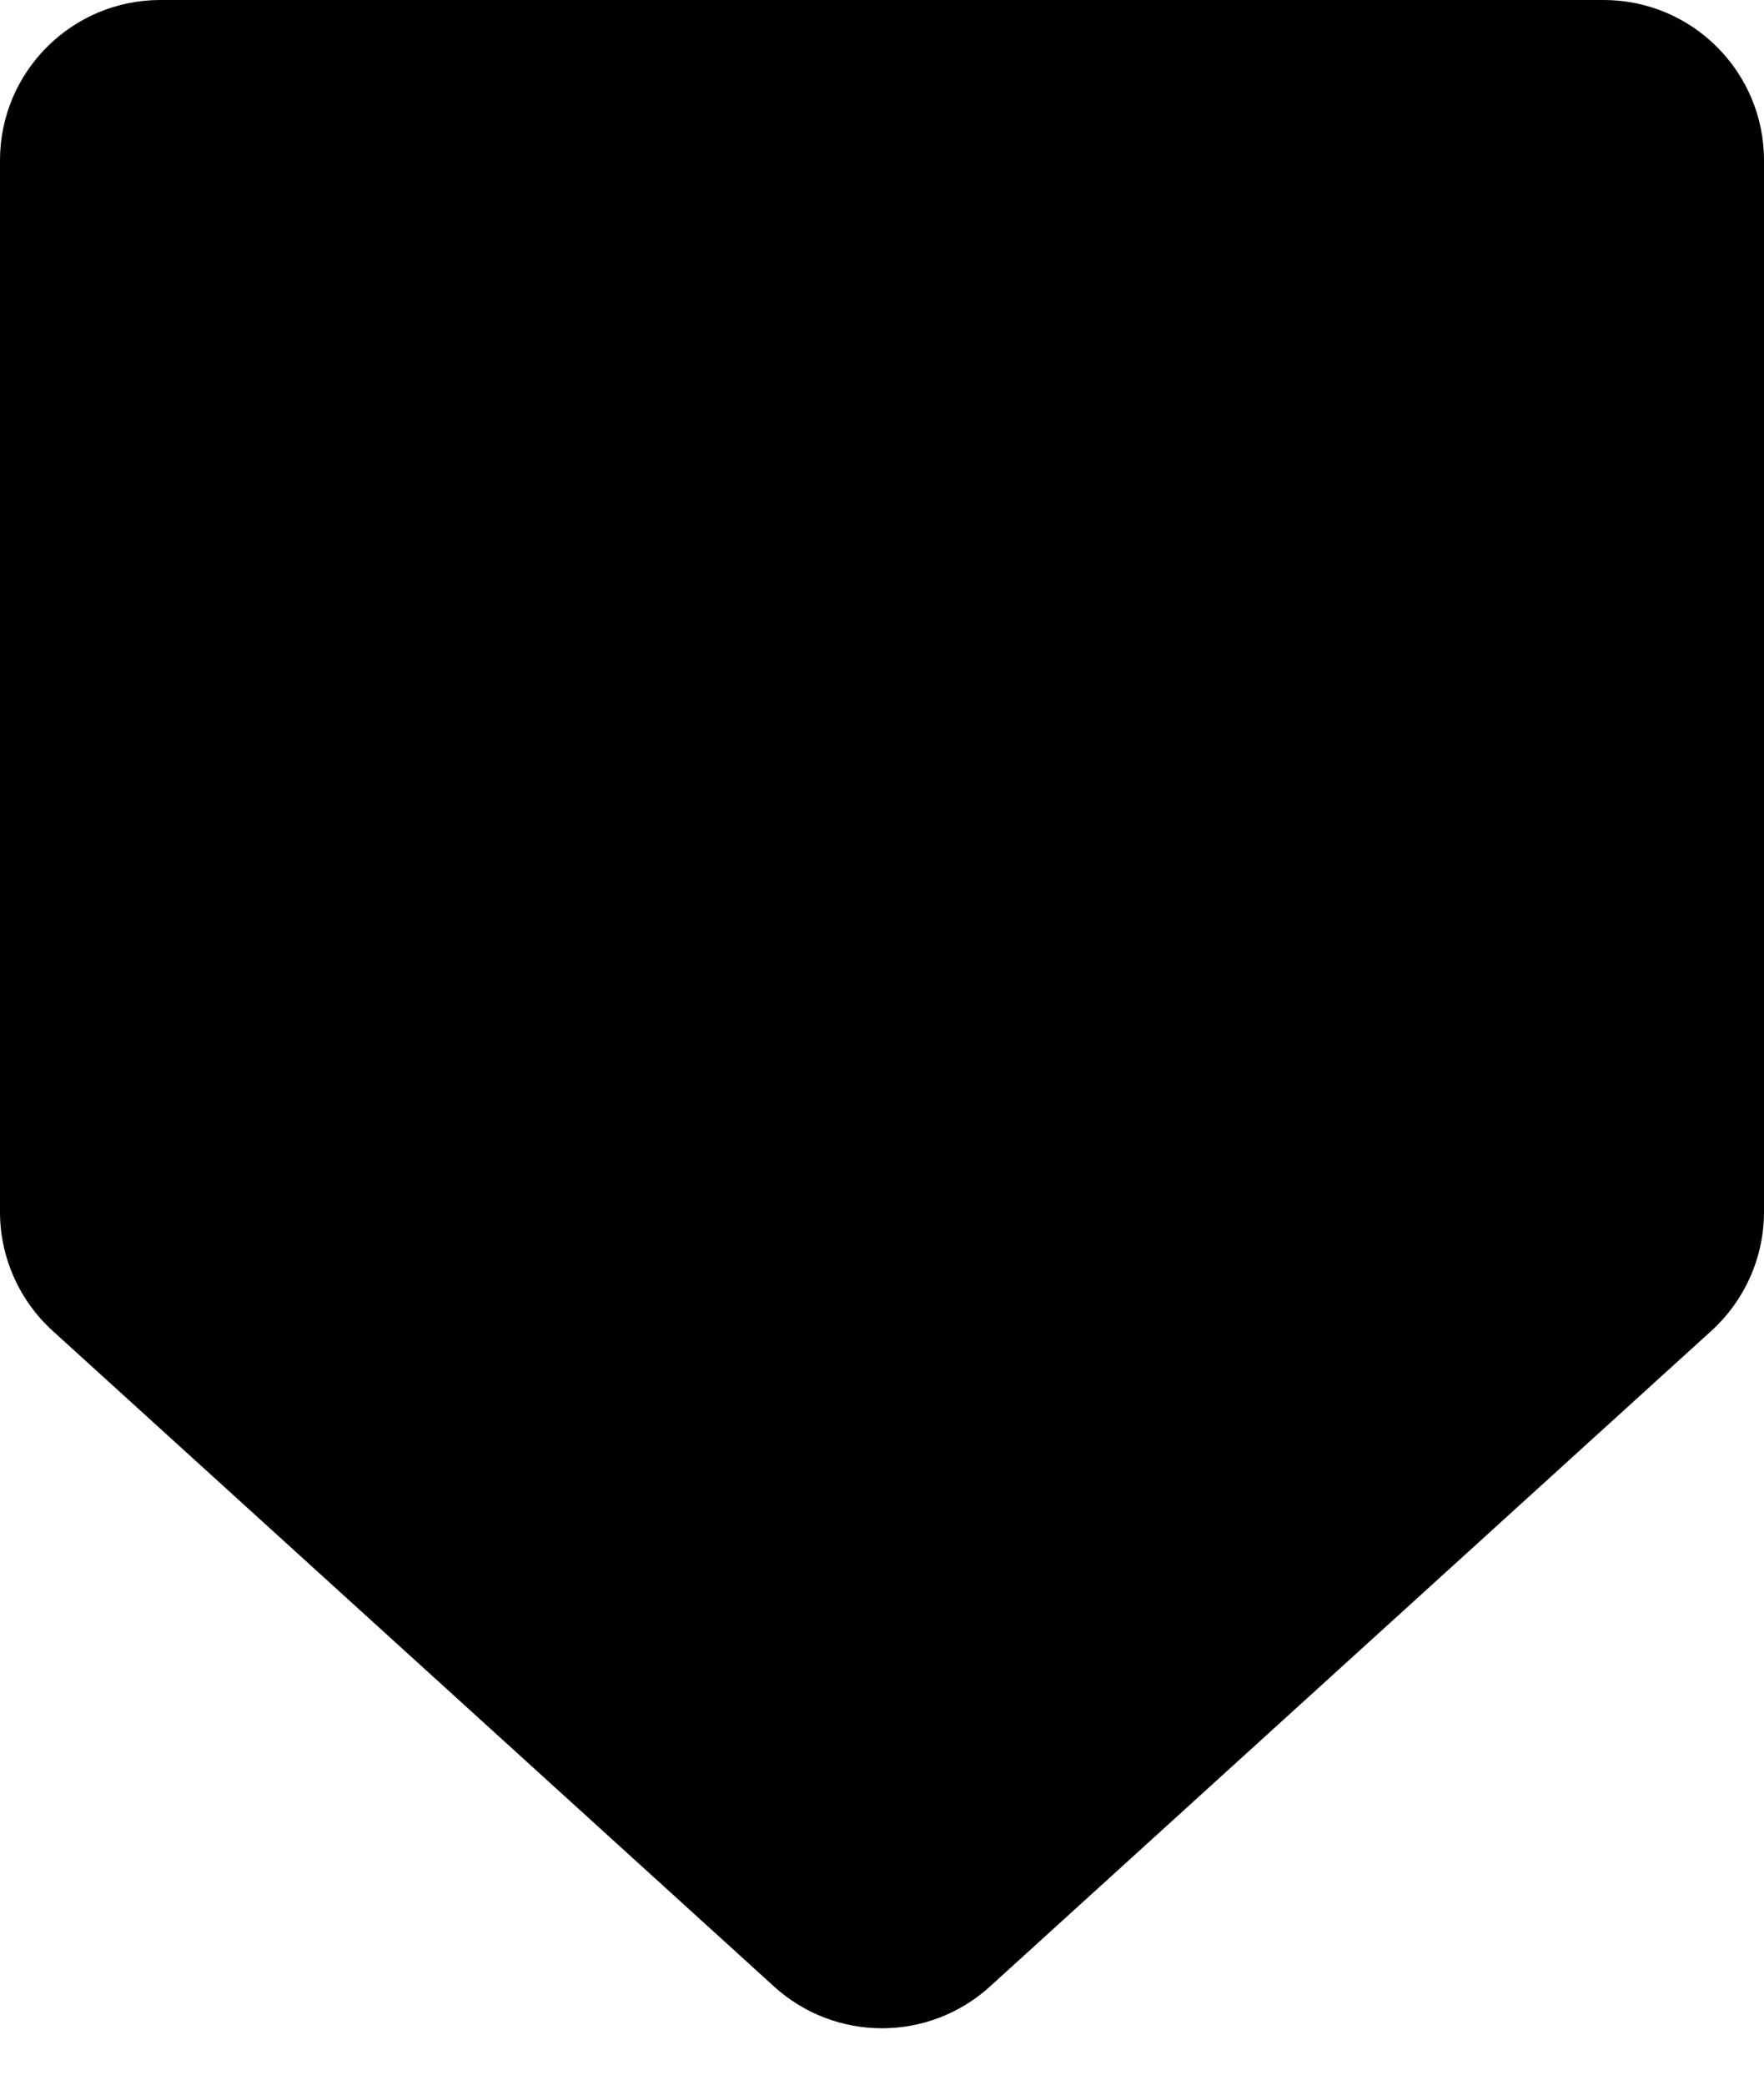 <svg xmlns="http://www.w3.org/2000/svg" width="11" height="13" viewBox="0 0 11 13">
  <path fill="#000" fill-rule="evenodd" d="M1,3.51067486e-16 L10,3.51067486e-16 L10,4.4408921e-16 C10.552,-6.38418645e-16 11,0.448 11,1 L11,7.558 L11,7.558 C11,7.839 10.881,8.108 10.673,8.298 L6.173,12.388 L6.173,12.388 C5.791,12.735 5.209,12.735 4.827,12.388 L0.327,8.298 L0.327,8.298 C0.119,8.108 -1.99209284e-15,7.839 -1.77635684e-15,7.558 L-6.9388939e-17,1 L0,1 C-6.76353751e-17,0.448 0.448,1.01453063e-16 1,0 Z"/>
</svg>
